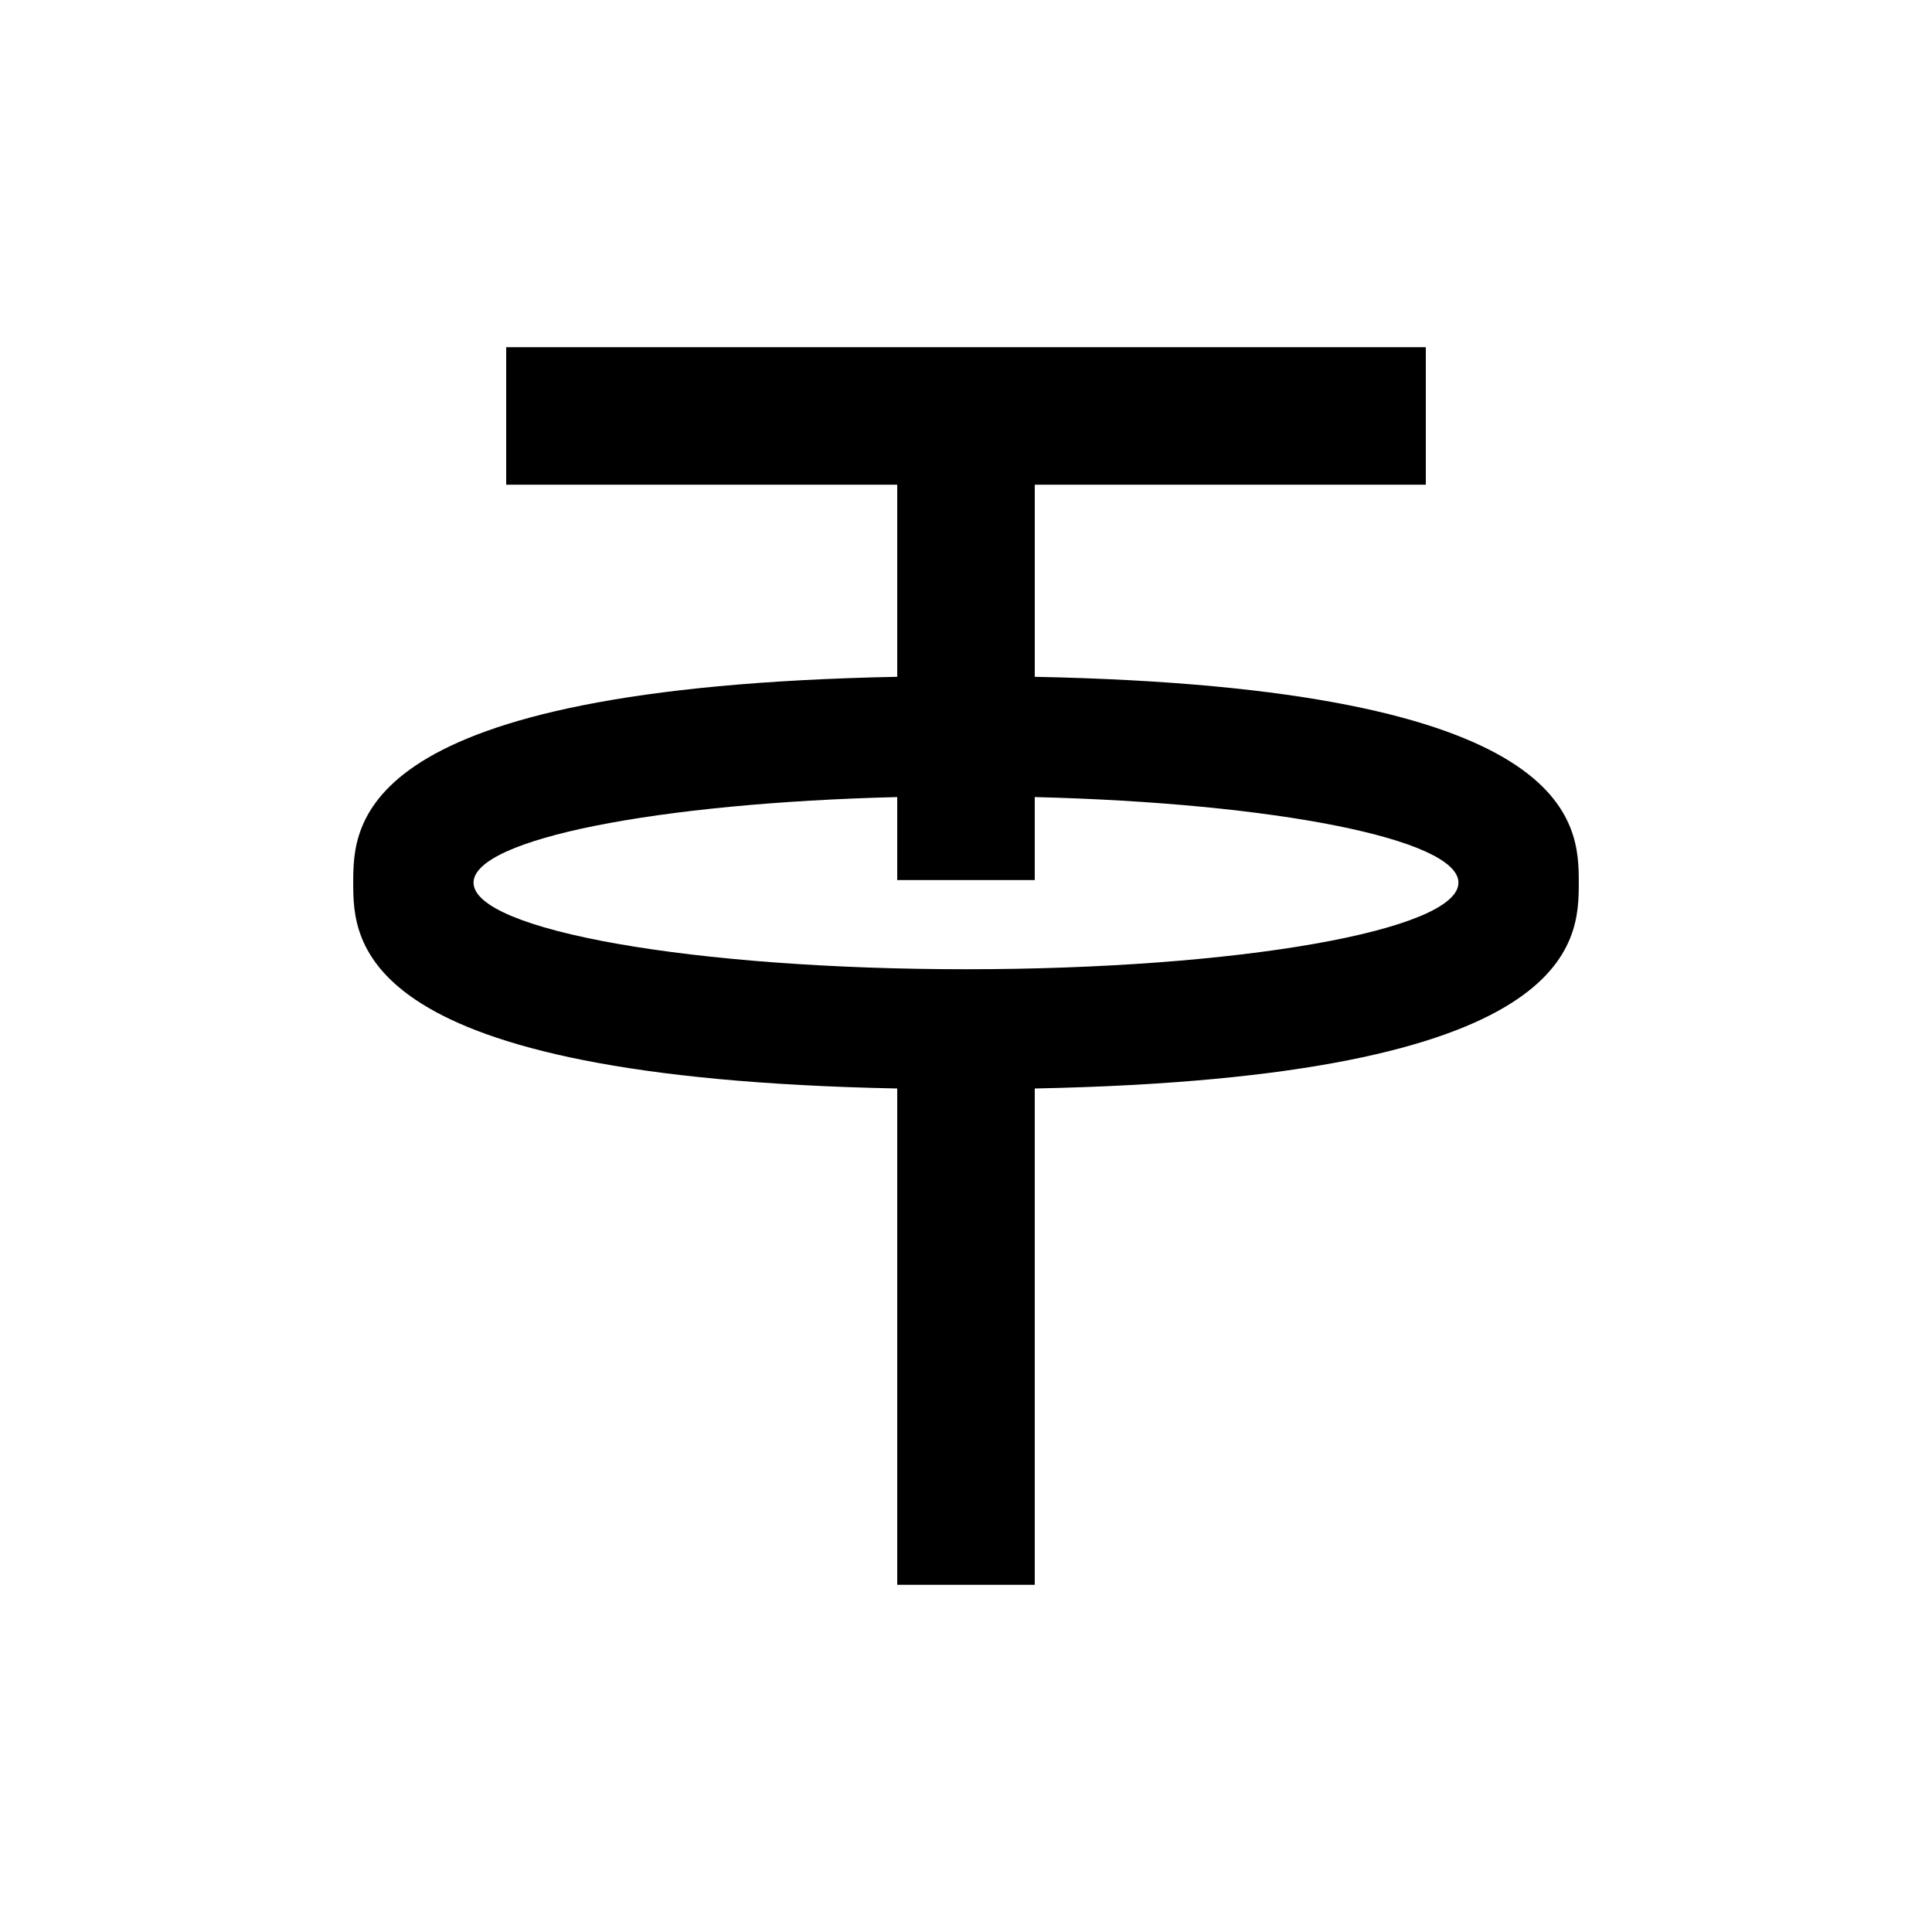 <?xml version="1.0" encoding="utf-8"?>
<!-- Generator: Adobe Illustrator 16.0.0, SVG Export Plug-In . SVG Version: 6.00 Build 0)  -->
<!DOCTYPE svg PUBLIC "-//W3C//DTD SVG 1.1//EN" "http://www.w3.org/Graphics/SVG/1.1/DTD/svg11.dtd">
<svg version="1.1" id="Layer_1" xmlns="http://www.w3.org/2000/svg" xmlns:xlink="http://www.w3.org/1999/xlink" x="0px" y="0px"
	 width="200px" height="200px" viewBox="0 0 200 200" enable-background="new 0 0 200 200" xml:space="preserve">
<path fill="none" d="M0,0h200v200H0V0z"/>
<path d="M163.434,91.374c0-6.151-0.168-20.198-56.316-21.311V50.177H147.6V35.94H52.401v14.236h40.481v19.886
	c-56.149,1.113-56.316,15.16-56.316,21.312c0,6.152,0.167,20.192,56.316,21.306v51.38h14.236v-51.38
	C163.266,111.566,163.434,97.526,163.434,91.374z M100,100.335c-28.154,0-50.979-4.018-50.979-8.961
	c0-4.525,19.084-8.25,43.86-8.862v8.592h14.236v-8.592c24.773,0.612,43.861,4.337,43.861,8.862
	C150.979,96.317,128.151,100.335,100,100.335z"/>
</svg>
